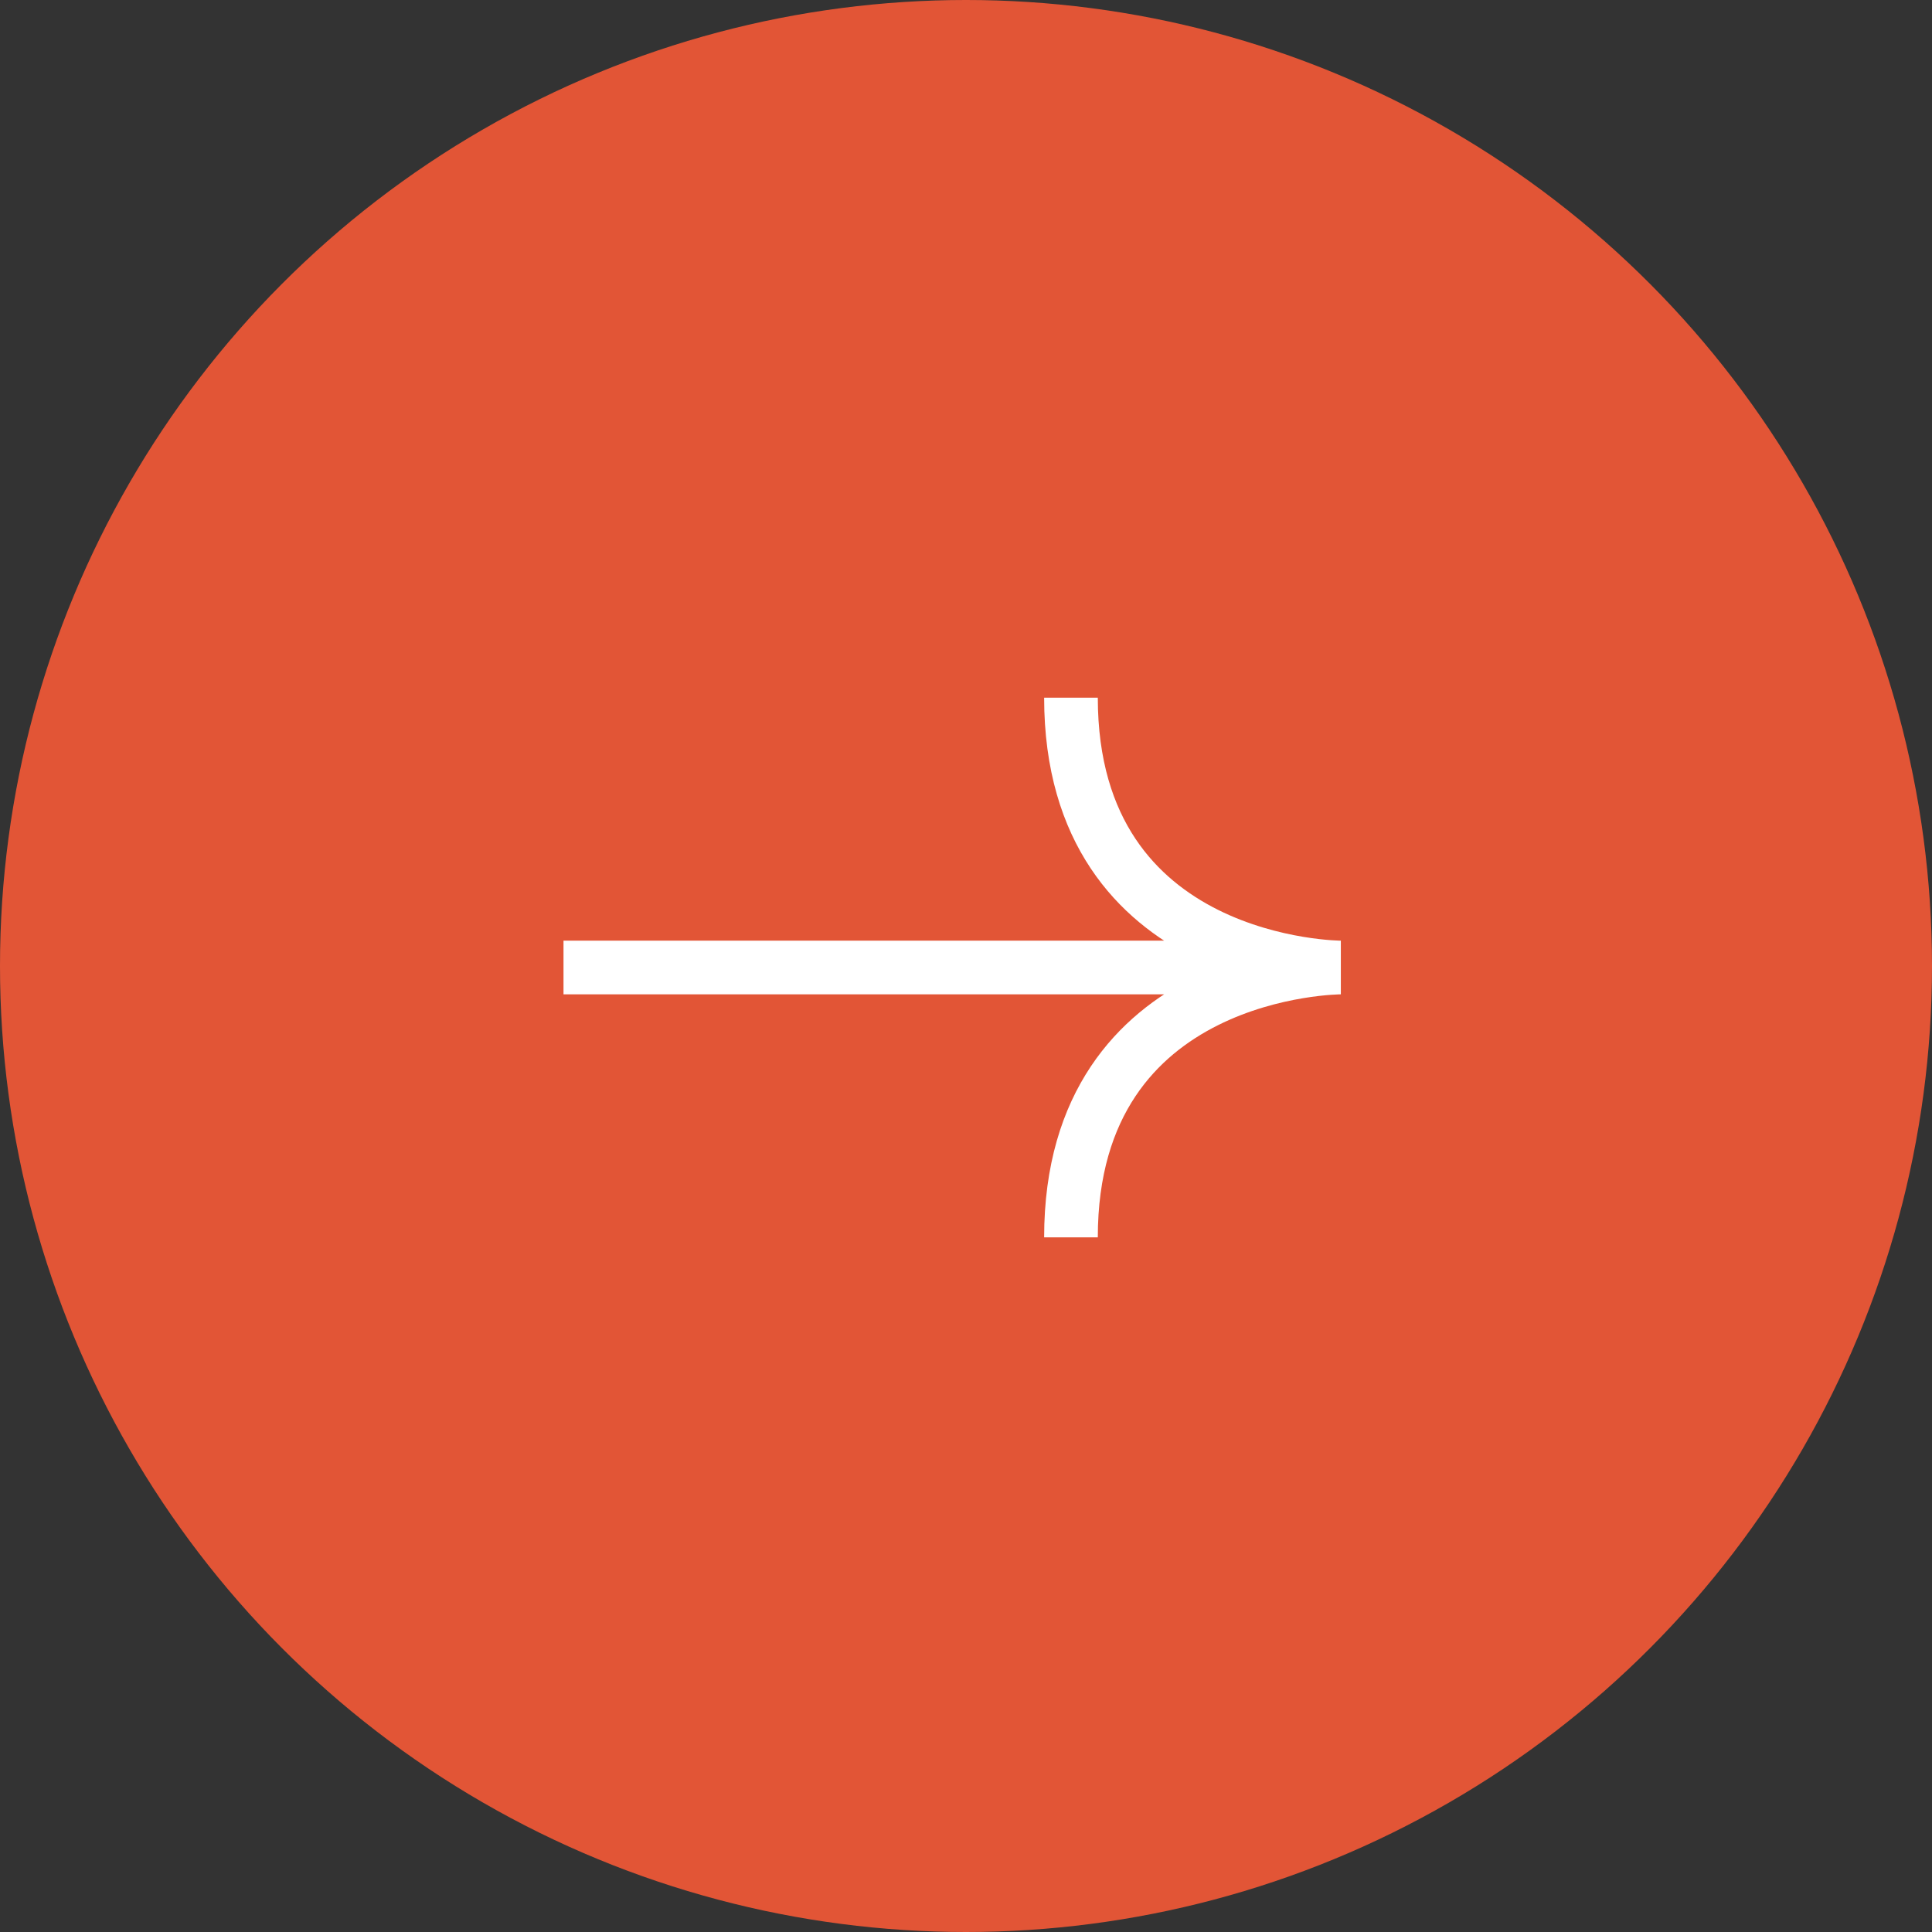 <svg width="72" height="72" viewBox="0 0 72 72" fill="none" xmlns="http://www.w3.org/2000/svg">
<rect x="0" y="0" width="72" height="72" fill="#333333" stroke="none"/>
<circle cx="36" cy="36" r="36" fill="#E25536"/>
<path d="M21 36.056L49.969 36.056M49.969 36.056C49.969 36.056 39.912 36.056 39.912 26M49.969 36.056C49.969 36.056 39.912 36.056 39.912 46.113" stroke="white" stroke-width="2"/>
</svg>
